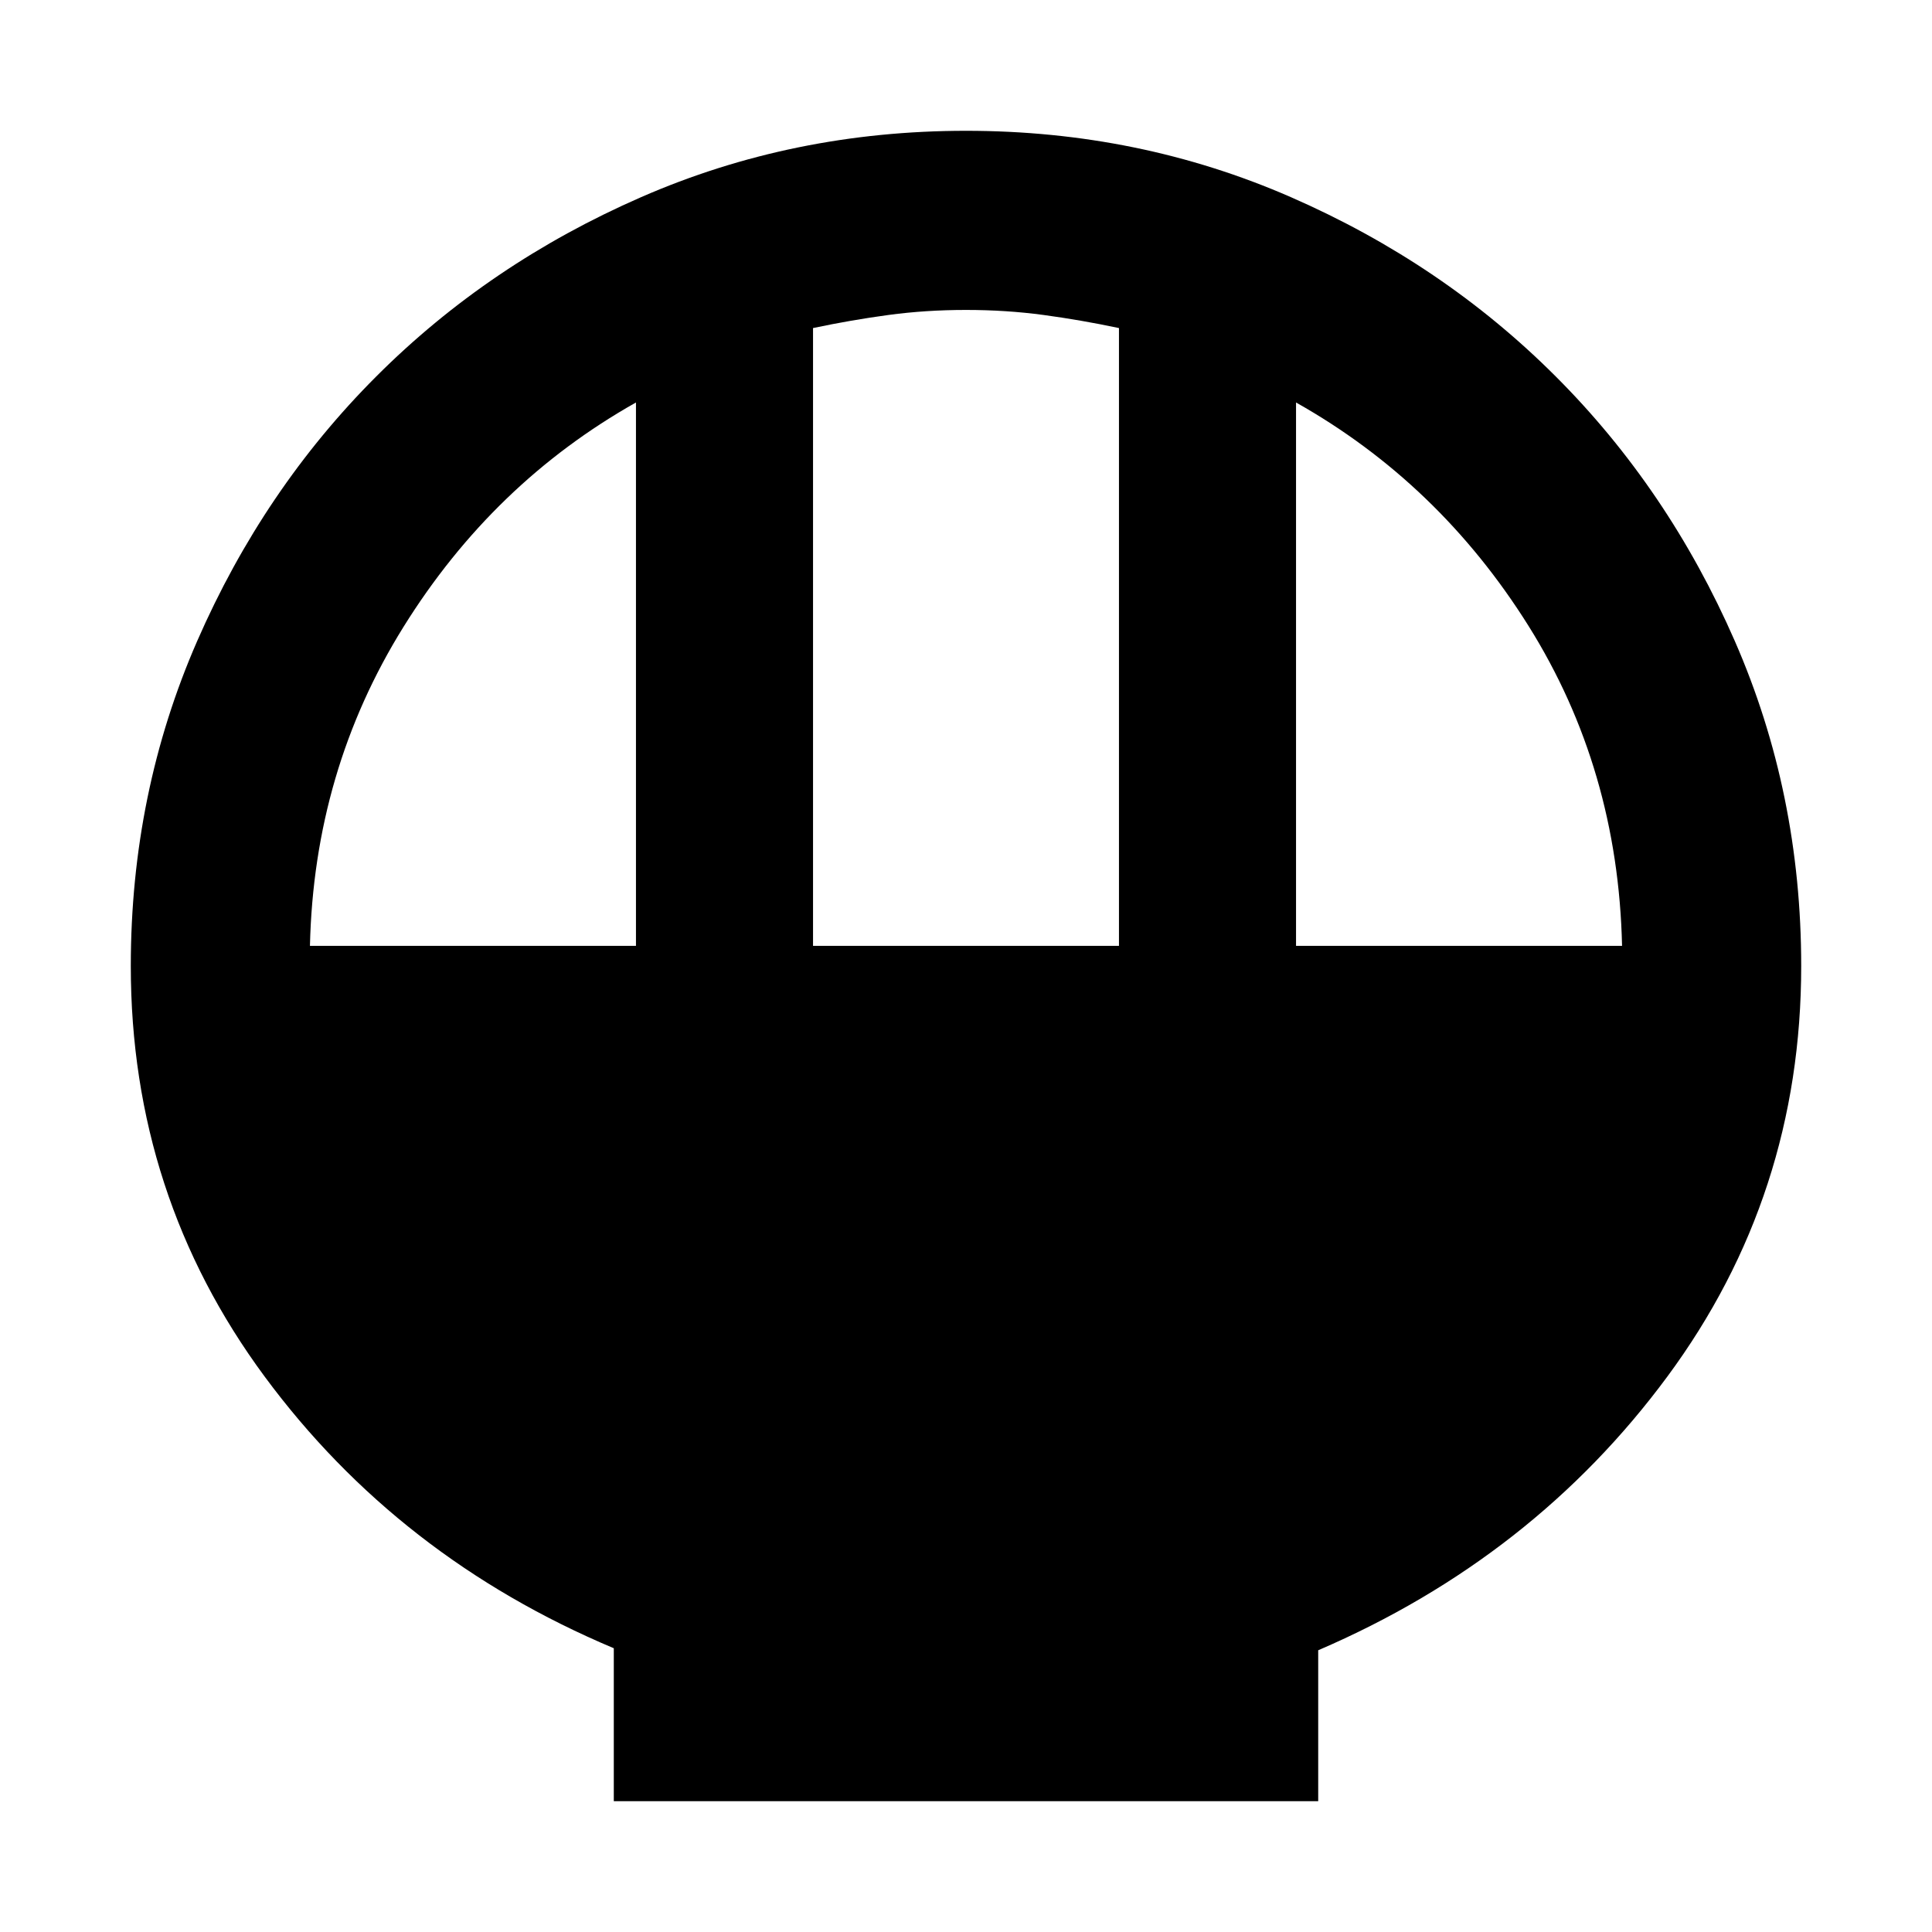 <svg xmlns="http://www.w3.org/2000/svg" height="40" width="40"><path d="M12.708 37.292V34.125Q8.25 32.25 5.479 28.5Q2.708 24.75 2.708 20Q2.708 16.417 4.083 13.271Q5.458 10.125 7.792 7.792Q10.125 5.458 13.271 4.083Q16.417 2.708 20 2.708Q23.583 2.708 26.729 4.083Q29.875 5.458 32.208 7.792Q34.542 10.125 35.917 13.271Q37.292 16.417 37.292 20Q37.292 24.75 34.521 28.5Q31.75 32.25 27.292 34.167V37.292ZM16.833 19.583H23.167V6.792Q22.375 6.625 21.604 6.521Q20.833 6.417 20 6.417Q19.167 6.417 18.396 6.521Q17.625 6.625 16.833 6.792ZM6.417 19.583H13.167V8.333Q10.208 10 8.354 12.979Q6.5 15.958 6.417 19.583ZM26.833 19.583H33.583Q33.5 15.917 31.646 12.958Q29.792 10 26.833 8.333Z"/></svg>
